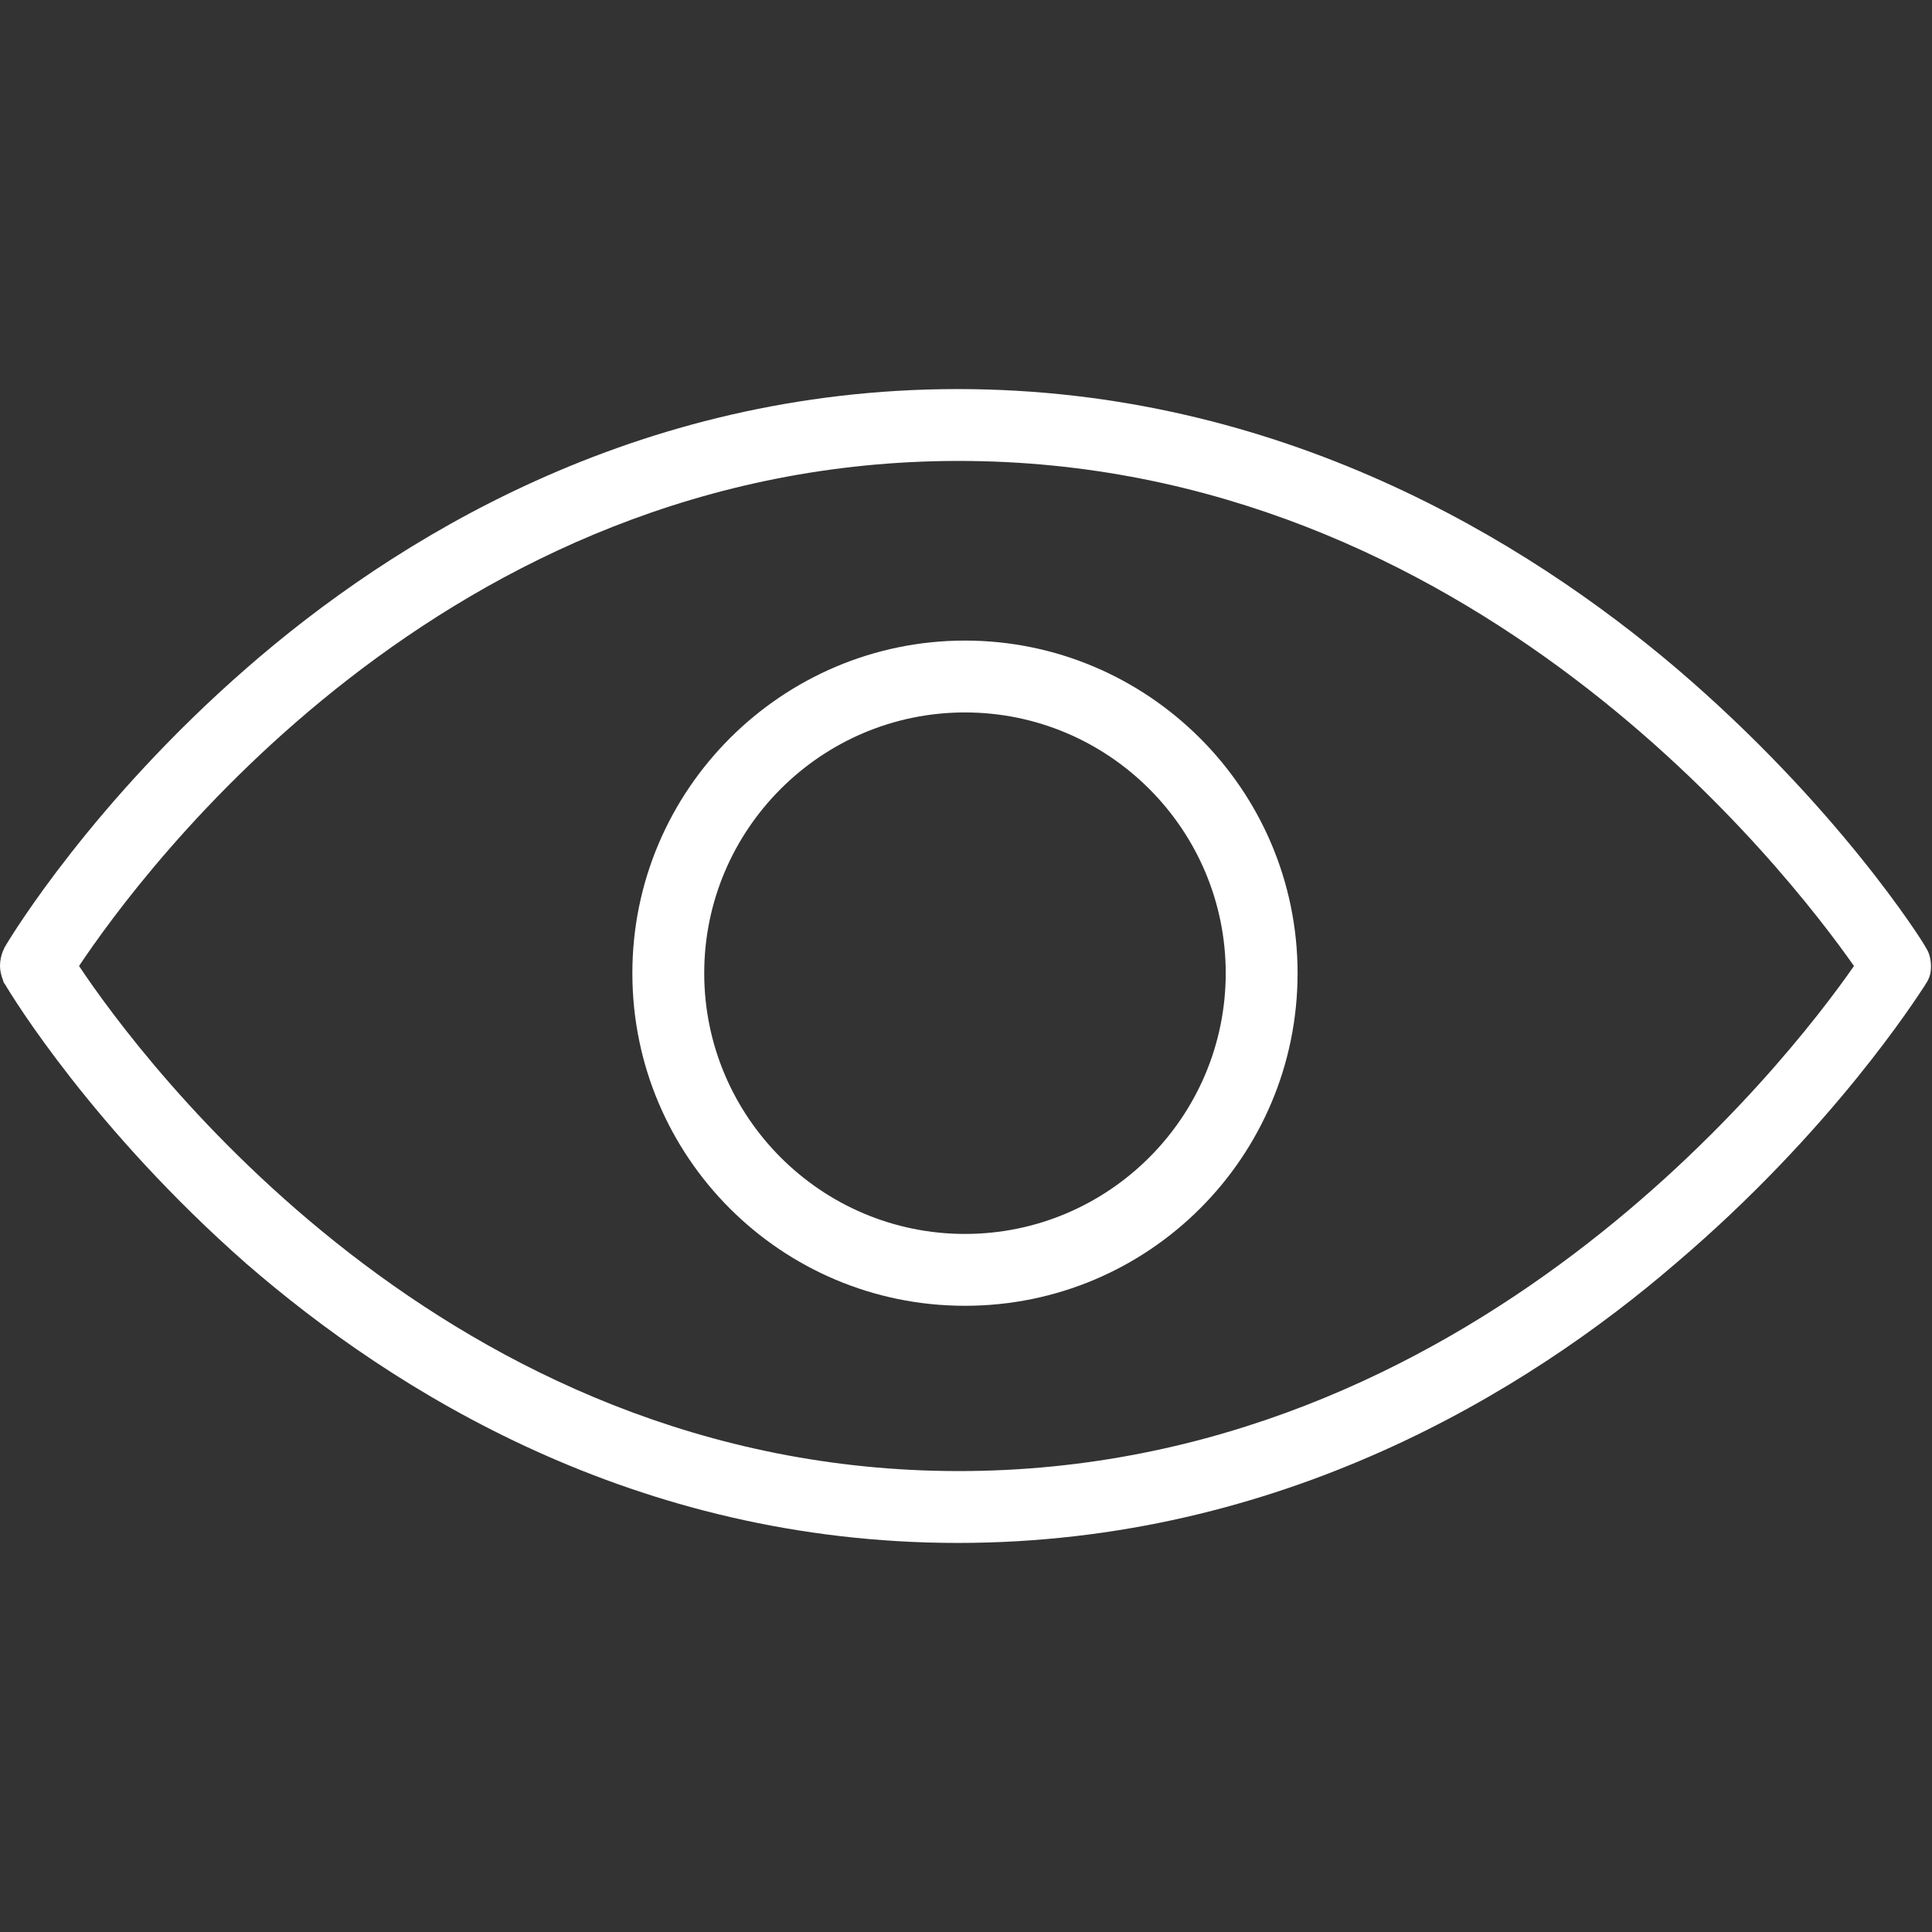 <?xml version="1.0" encoding="utf-8"?>
<!-- Generator: Adobe Illustrator 22.0.0, SVG Export Plug-In . SVG Version: 6.00 Build 0)  -->
<svg version="1.1" id="Capa_1" xmlns="http://www.w3.org/2000/svg" xmlns:xlink="http://www.w3.org/1999/xlink" x="0px" y="0px"
	 viewBox="0 0 188.2 188.2" style="enable-background:new 0 0 188.2 188.2;" xml:space="preserve">
<rect x="0" y="0" width="188.2" height="188.2" fill="#333333" stroke="none"/>
<style type="text/css">
	.st0{fill:#FFFFFF;}
</style>
<g>
	<path class="st0" d="M93.3,150.3c-31.5,0-55-14.8-69.3-27.2C9.1,110,1.2,97.1,0.5,95.9c-0.1-0.1-0.2-0.3-0.2-0.4
		C0.1,95,0,94.5,0,94.1c0-0.5,0.1-1,0.3-1.5c0.1-0.1,0.1-0.3,0.2-0.4C1.2,91,9.1,78.1,24,65.1c14.2-12.4,37.8-27.2,69.3-27.2
		c31.4,0,55.4,14.8,70,27.2c15.7,13.4,24,26.6,24.3,27.2c0.4,0.6,0.5,1.3,0.5,1.9c0,0.5-0.1,0.9-0.3,1.3c-0.1,0.2-0.2,0.3-0.3,0.5
		c-0.8,1.2-9,14.1-24.3,27.1C148.8,135.5,124.8,150.3,93.3,150.3z M7.7,94.1c6,9,35.7,49.2,85.7,49.2c49.9,0,80.8-40,87.2-49.2
		c-6.4-9.1-37.2-49.2-87.2-49.2C43.2,44.9,13.7,85.1,7.7,94.1z"/>
	<path class="st0" d="M94,127.2c-17.9,0-32.4-14.5-32.4-32.4S76.2,62.4,94,62.4s32.4,14.5,32.4,32.4S111.9,127.2,94,127.2z M94,69.4
		c-14,0-25.4,11.4-25.4,25.4S80,120.2,94,120.2s25.4-11.4,25.4-25.4S108,69.4,94,69.4z"/>
</g>
</svg>
